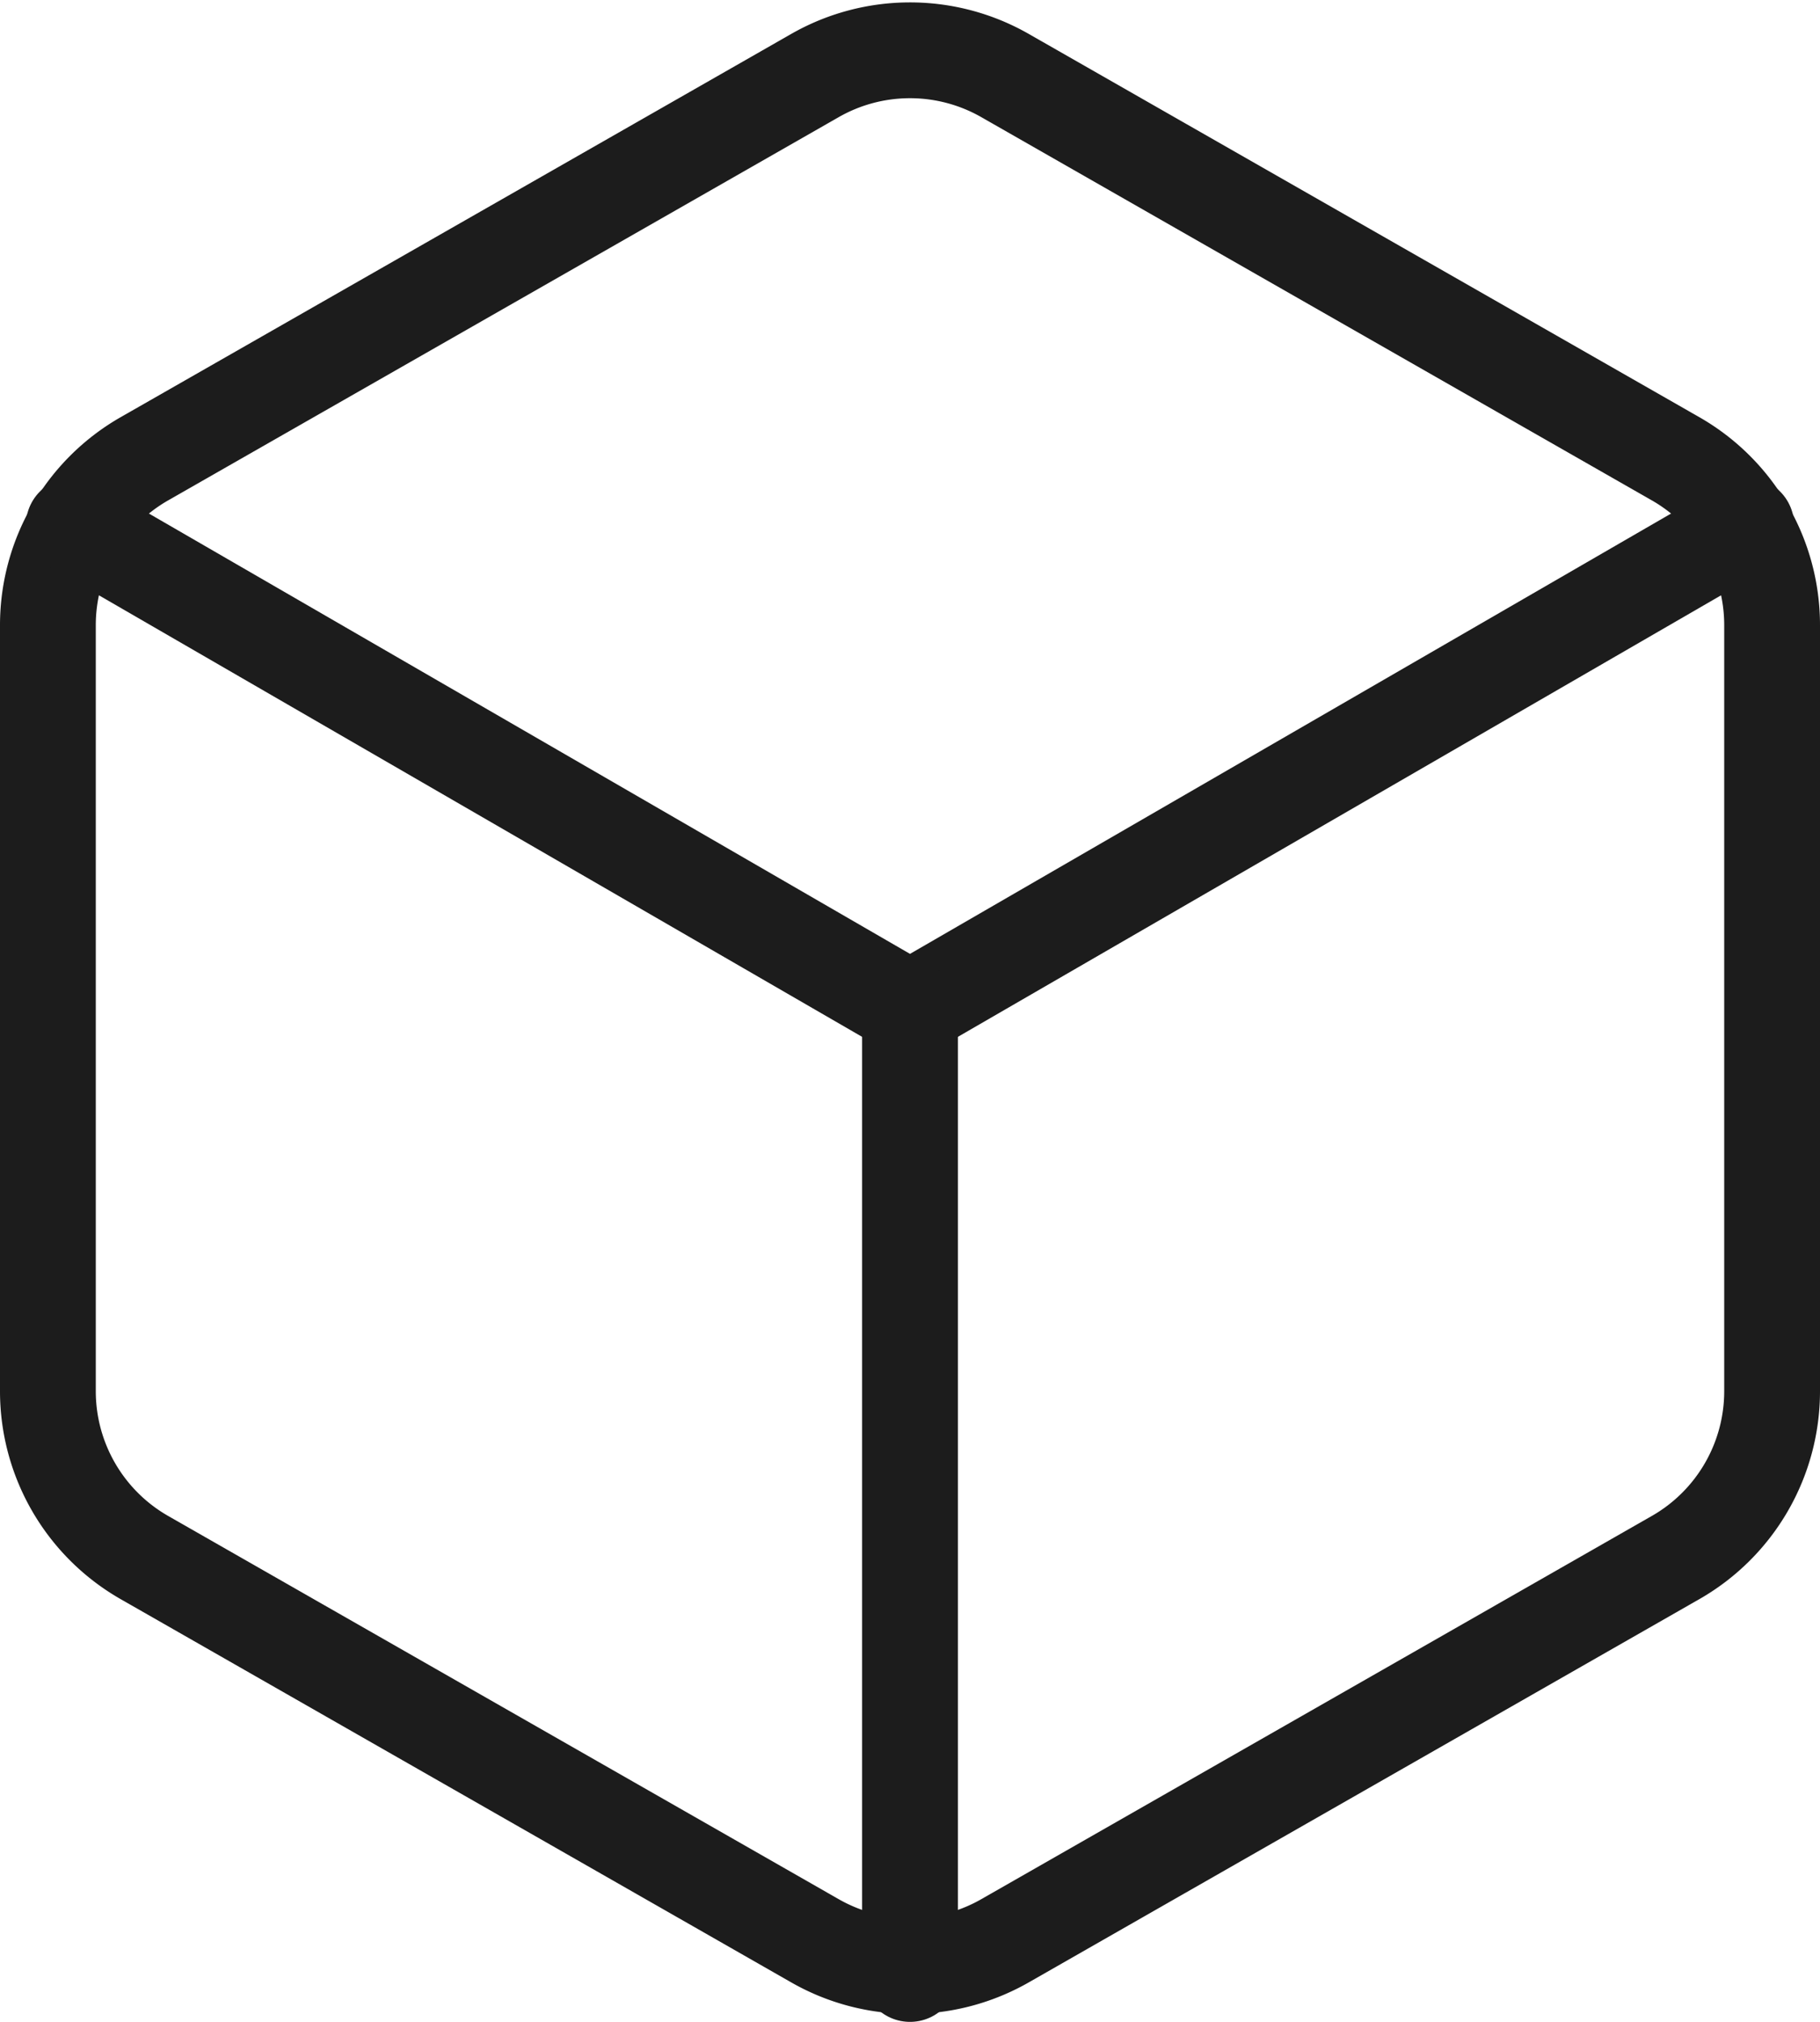 <svg xmlns="http://www.w3.org/2000/svg" width="19" height="21.104" viewBox="0 0 19 21.104">
  <g id="Icon_feather-box" data-name="Icon feather-box" transform="translate(-4 -2.477)">
    <path id="Path_1975" data-name="Path 1975" d="M22.5,17V9a2,2,0,0,0-1-1.73l-7-4a2,2,0,0,0-2,0l-7,4A2,2,0,0,0,4.5,9v8a2,2,0,0,0,1,1.73l7,4a2,2,0,0,0,2,0l7-4a2,2,0,0,0,1-1.73Z" transform="translate(0 0)" fill="none" stroke="#1c1c1c" stroke-linecap="round" stroke-linejoin="round" stroke-width="1"/>
    <path id="Path_1976" data-name="Path 1976" d="M4.905,10.44l8.73,5.05,8.73-5.05" transform="translate(-0.135 -2.479)" fill="none" stroke="#1c1c1c" stroke-linecap="round" stroke-linejoin="round" stroke-width="1"/>
    <path id="Path_1977" data-name="Path 1977" d="M18,28.08V18" transform="translate(-4.5 -4.999)" fill="none" stroke="#1c1c1c" stroke-linecap="round" stroke-linejoin="round" stroke-width="1"/>
  </g>
</svg>
